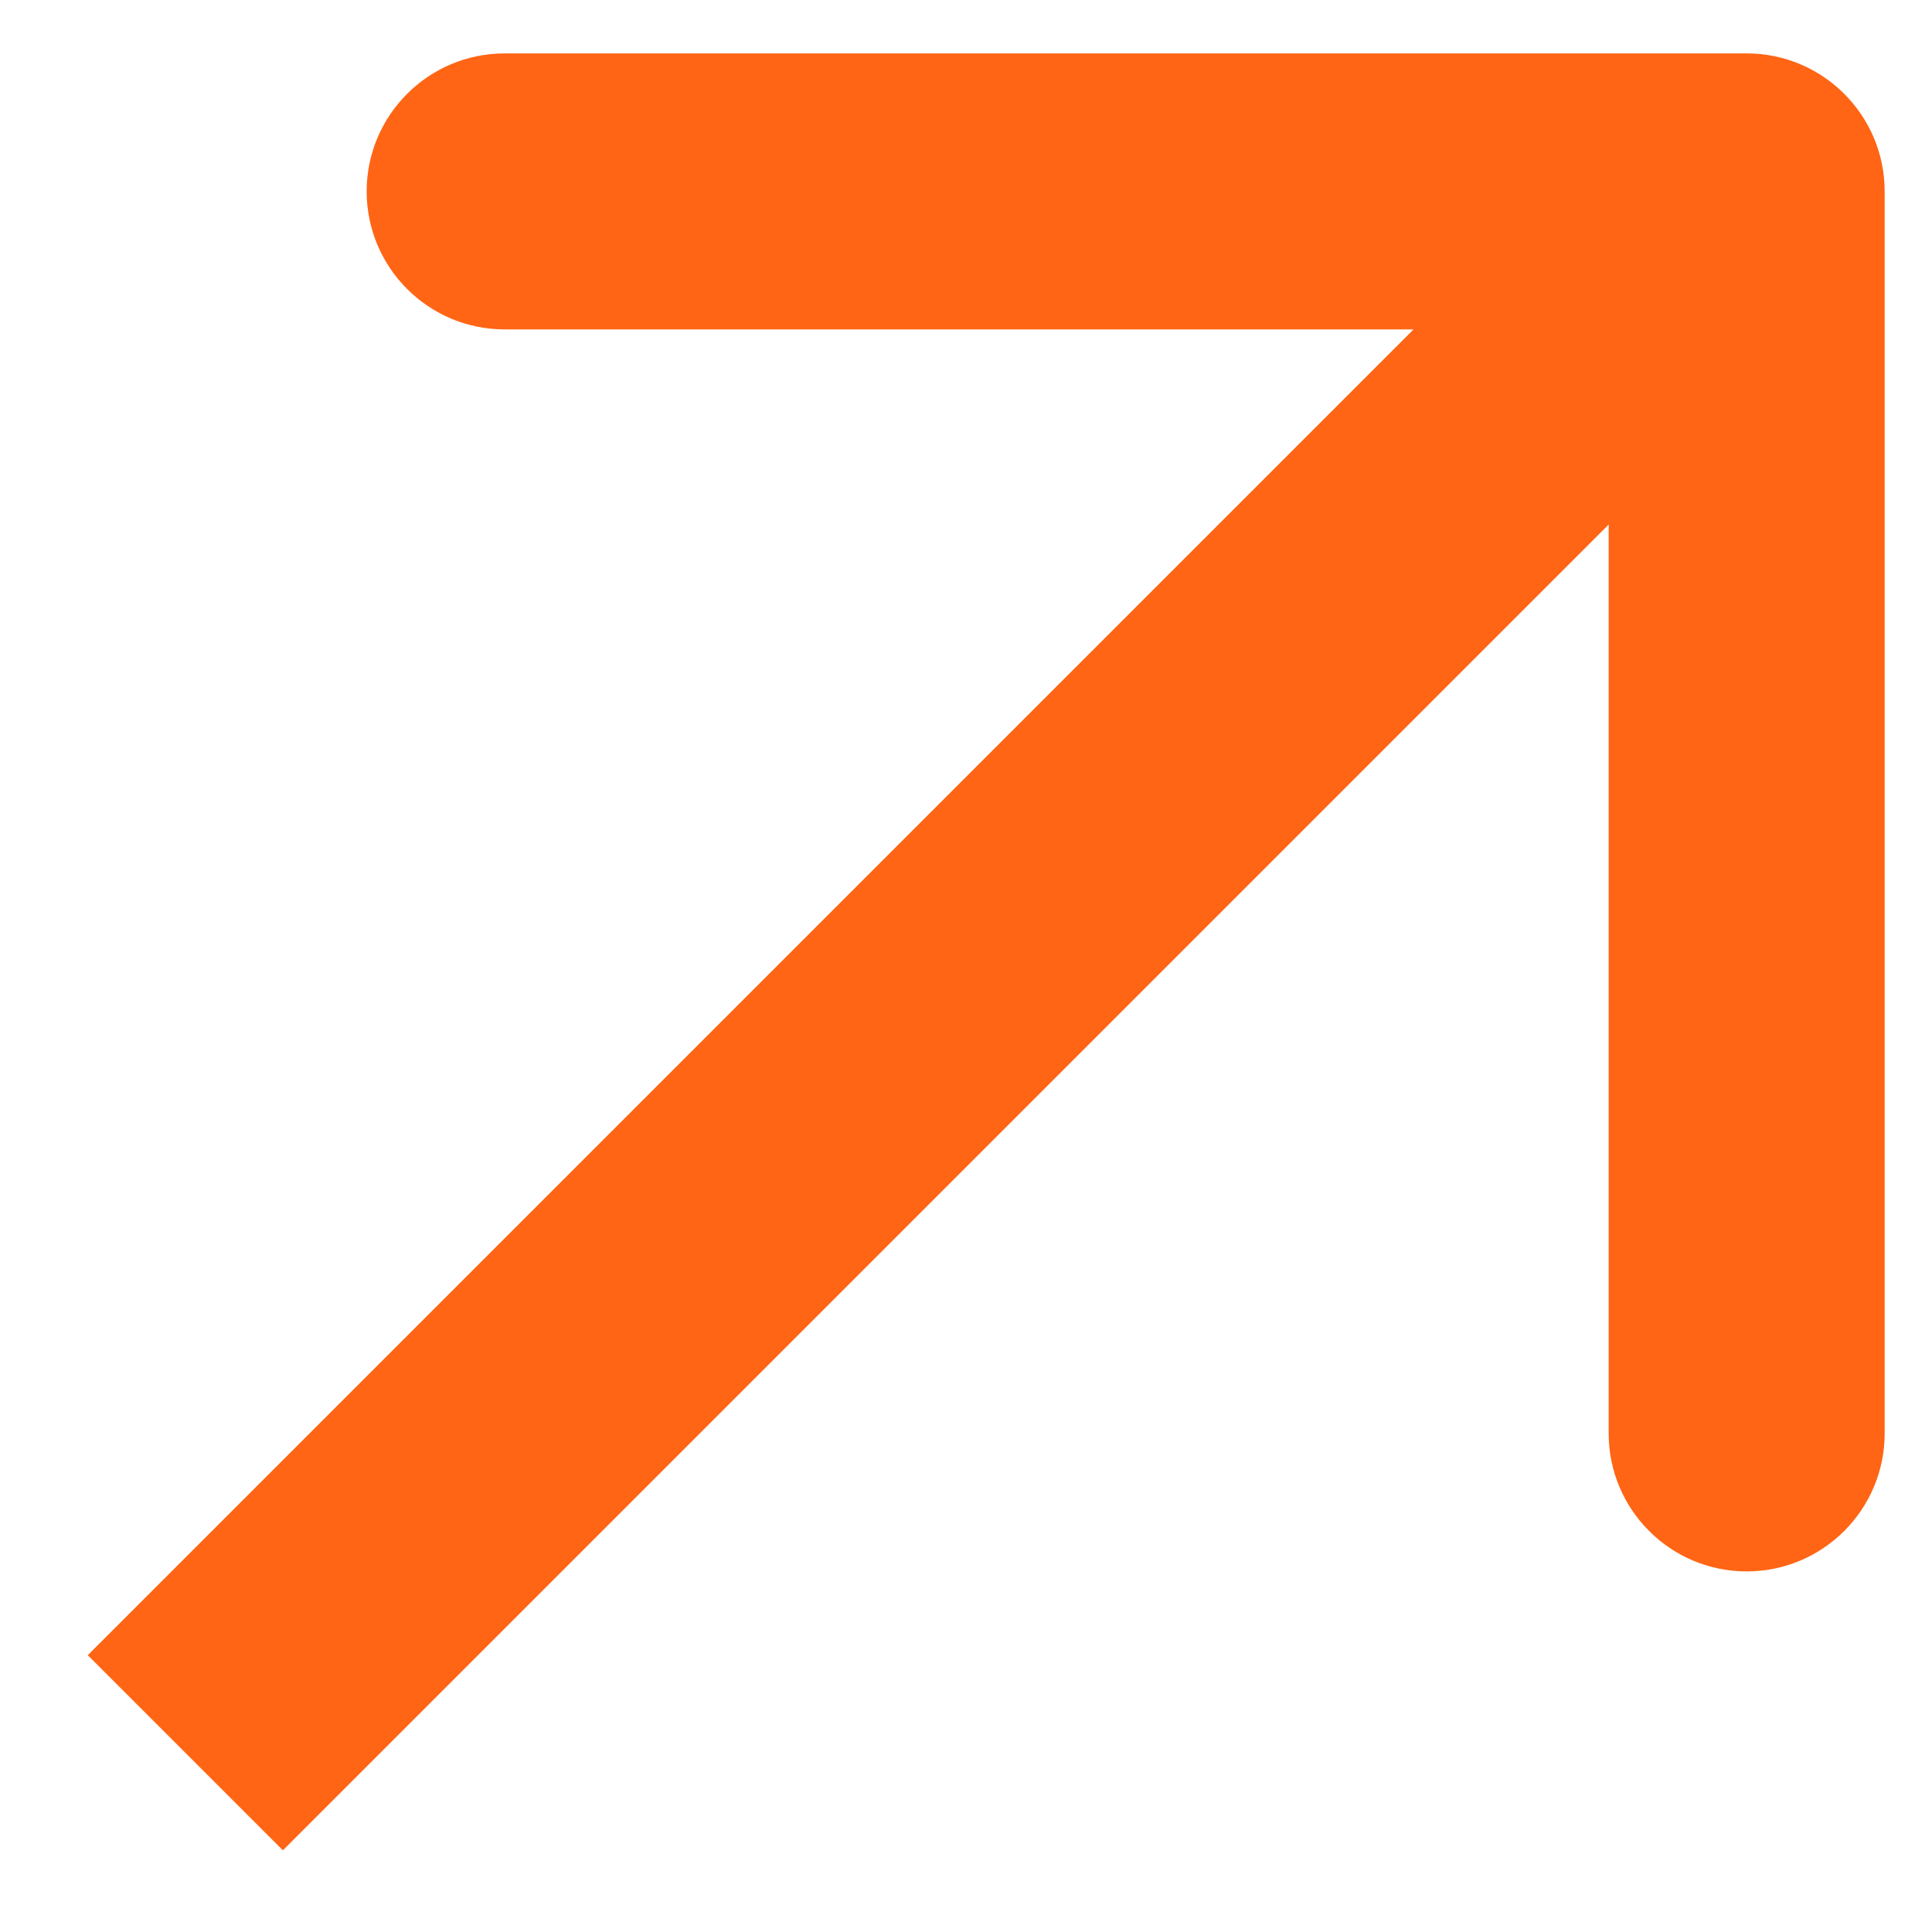 <svg width="14" height="14" viewBox="0 0 14 14" fill="none" xmlns="http://www.w3.org/2000/svg">
<path d="M13.657 1.387C13.657 0.835 13.209 0.387 12.657 0.387L3.657 0.387C3.105 0.387 2.657 0.835 2.657 1.387C2.657 1.939 3.105 2.387 3.657 2.387H11.657V10.387C11.657 10.939 12.105 11.387 12.657 11.387C13.209 11.387 13.657 10.939 13.657 10.387L13.657 1.387ZM2.05 13.408L13.364 2.094L11.95 0.68L0.636 11.994L2.05 13.408Z" fill="#FF6514"/>
</svg>
